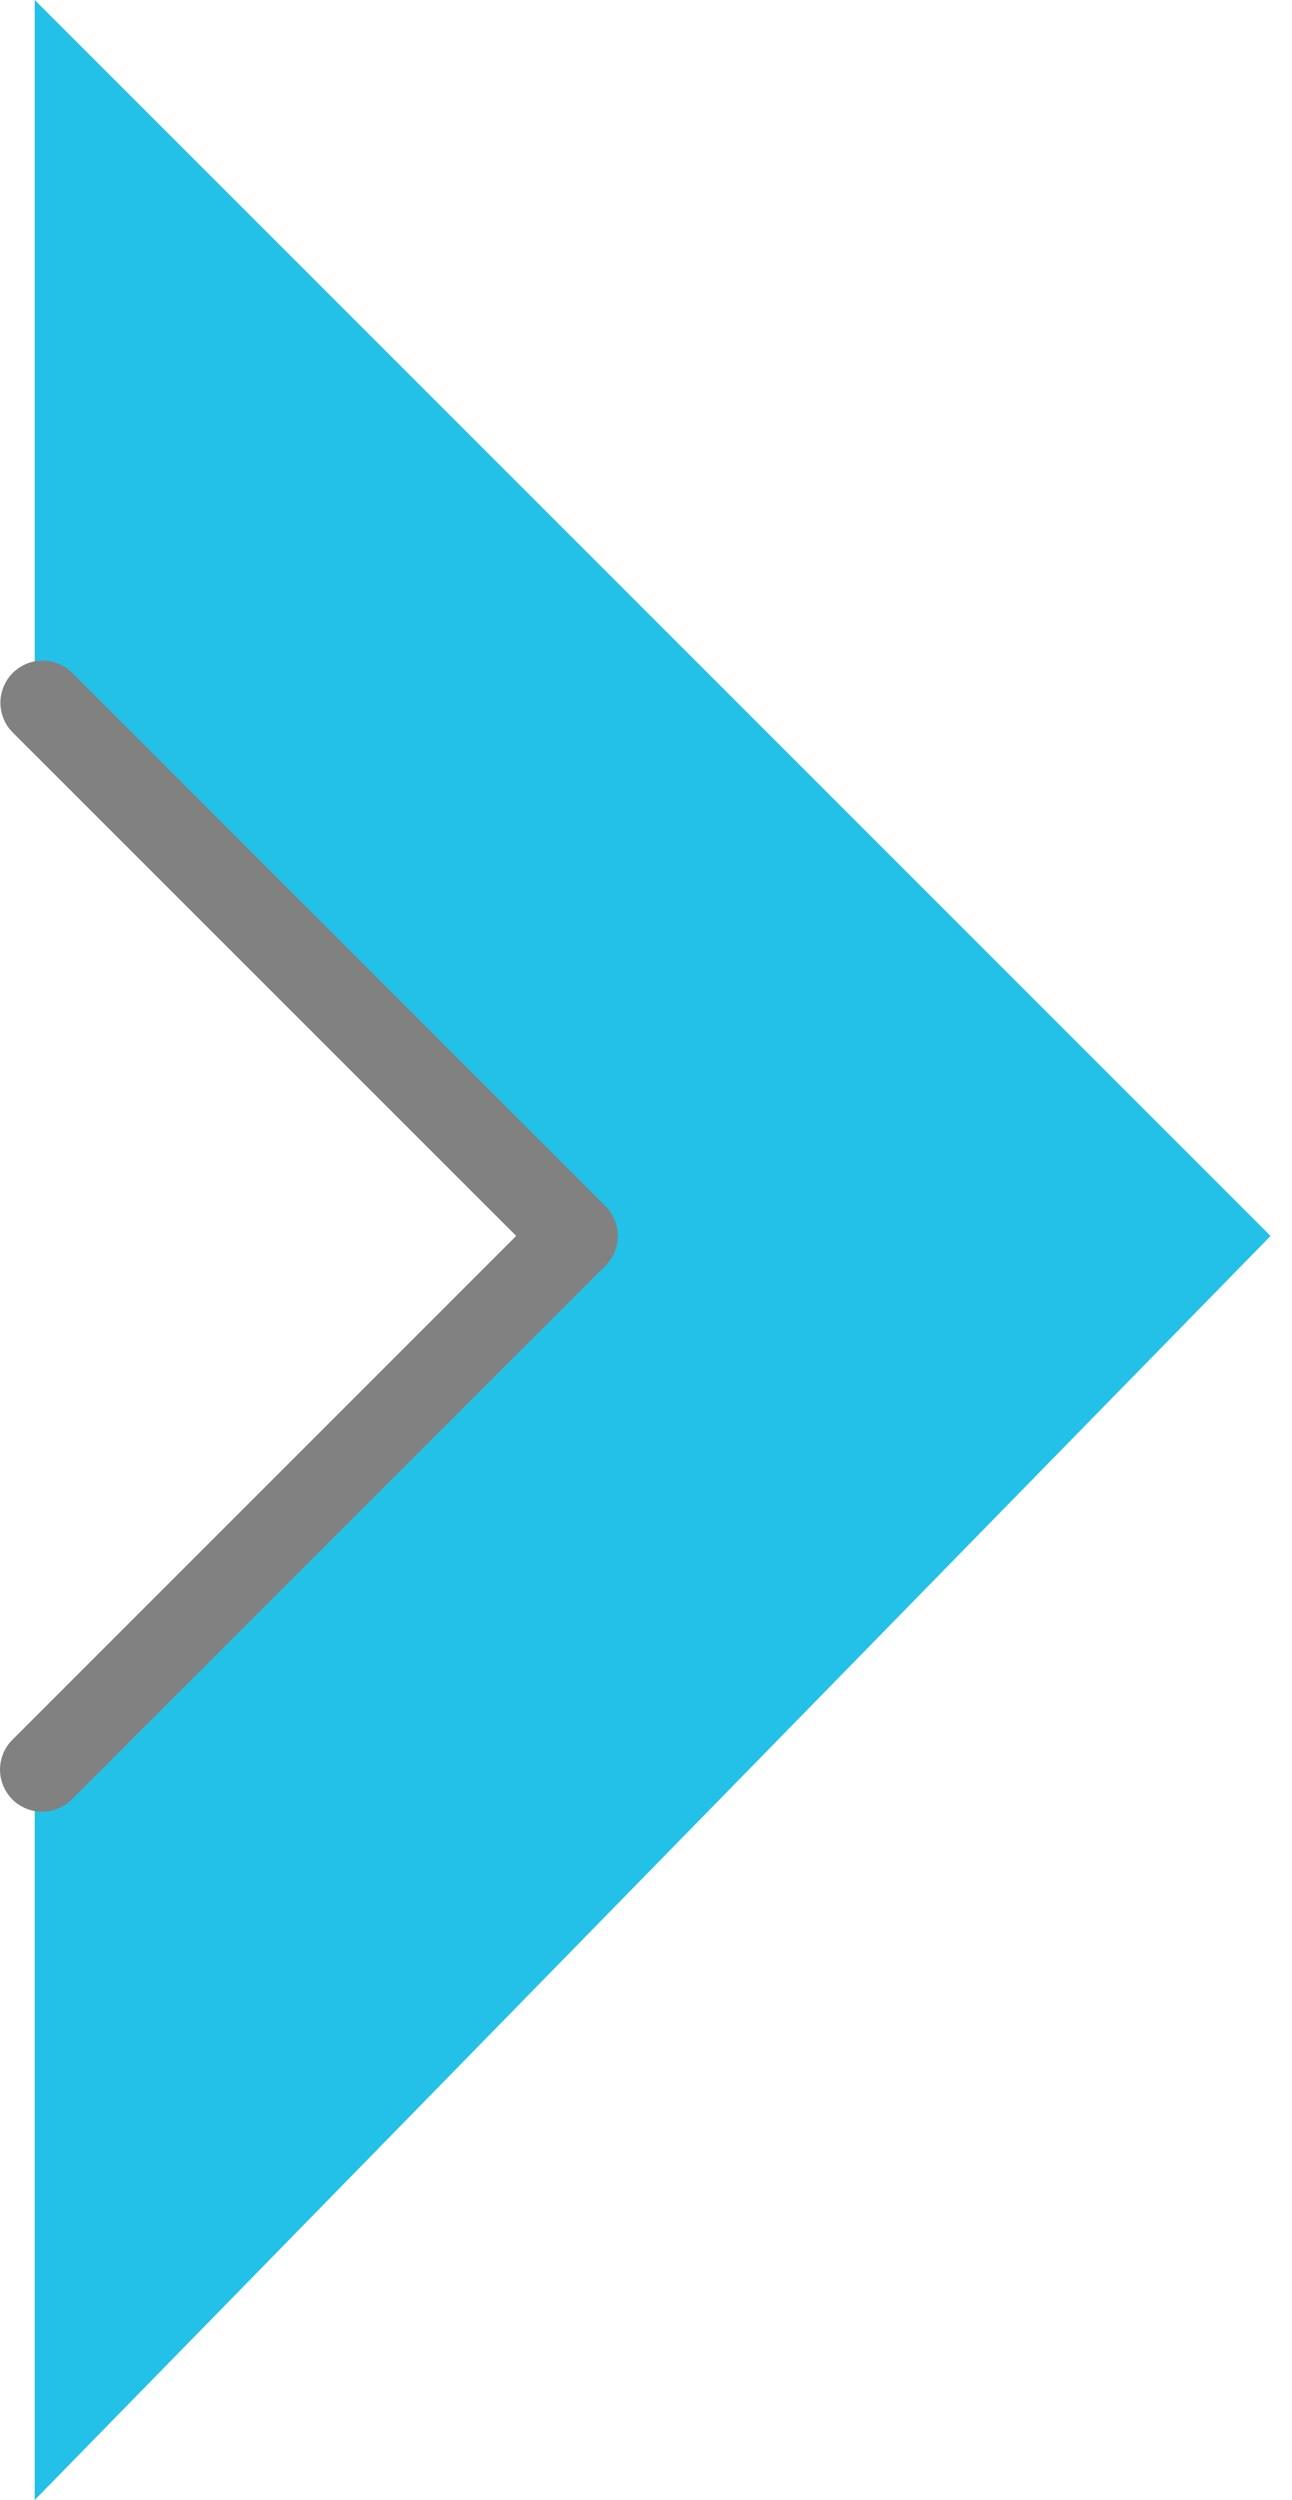 <svg width="46" height="89" viewBox="0 0 46 89" fill="none" xmlns="http://www.w3.org/2000/svg">
<path d="M45.236 44L1.236 0V4V25L19.236 44L1.236 64V84V89L45.236 44Z" fill="#23C0E8"/>
<path d="M1.5 64.499C1.203 64.499 0.913 64.411 0.667 64.246C0.42 64.082 0.228 63.847 0.114 63.573C0.001 63.299 -0.029 62.998 0.029 62.707C0.086 62.416 0.229 62.149 0.439 61.939L18.378 43.999L0.436 26.06C0.162 25.777 0.011 25.398 0.015 25.005C0.018 24.612 0.176 24.235 0.454 23.957C0.732 23.679 1.108 23.521 1.502 23.518C1.895 23.515 2.274 23.666 2.557 23.939L21.557 42.939C21.838 43.22 21.996 43.602 21.996 43.999C21.996 44.397 21.838 44.779 21.557 45.06L2.557 64.06C2.276 64.34 1.896 64.498 1.5 64.499V64.499Z" fill="#818181"/>
</svg>
